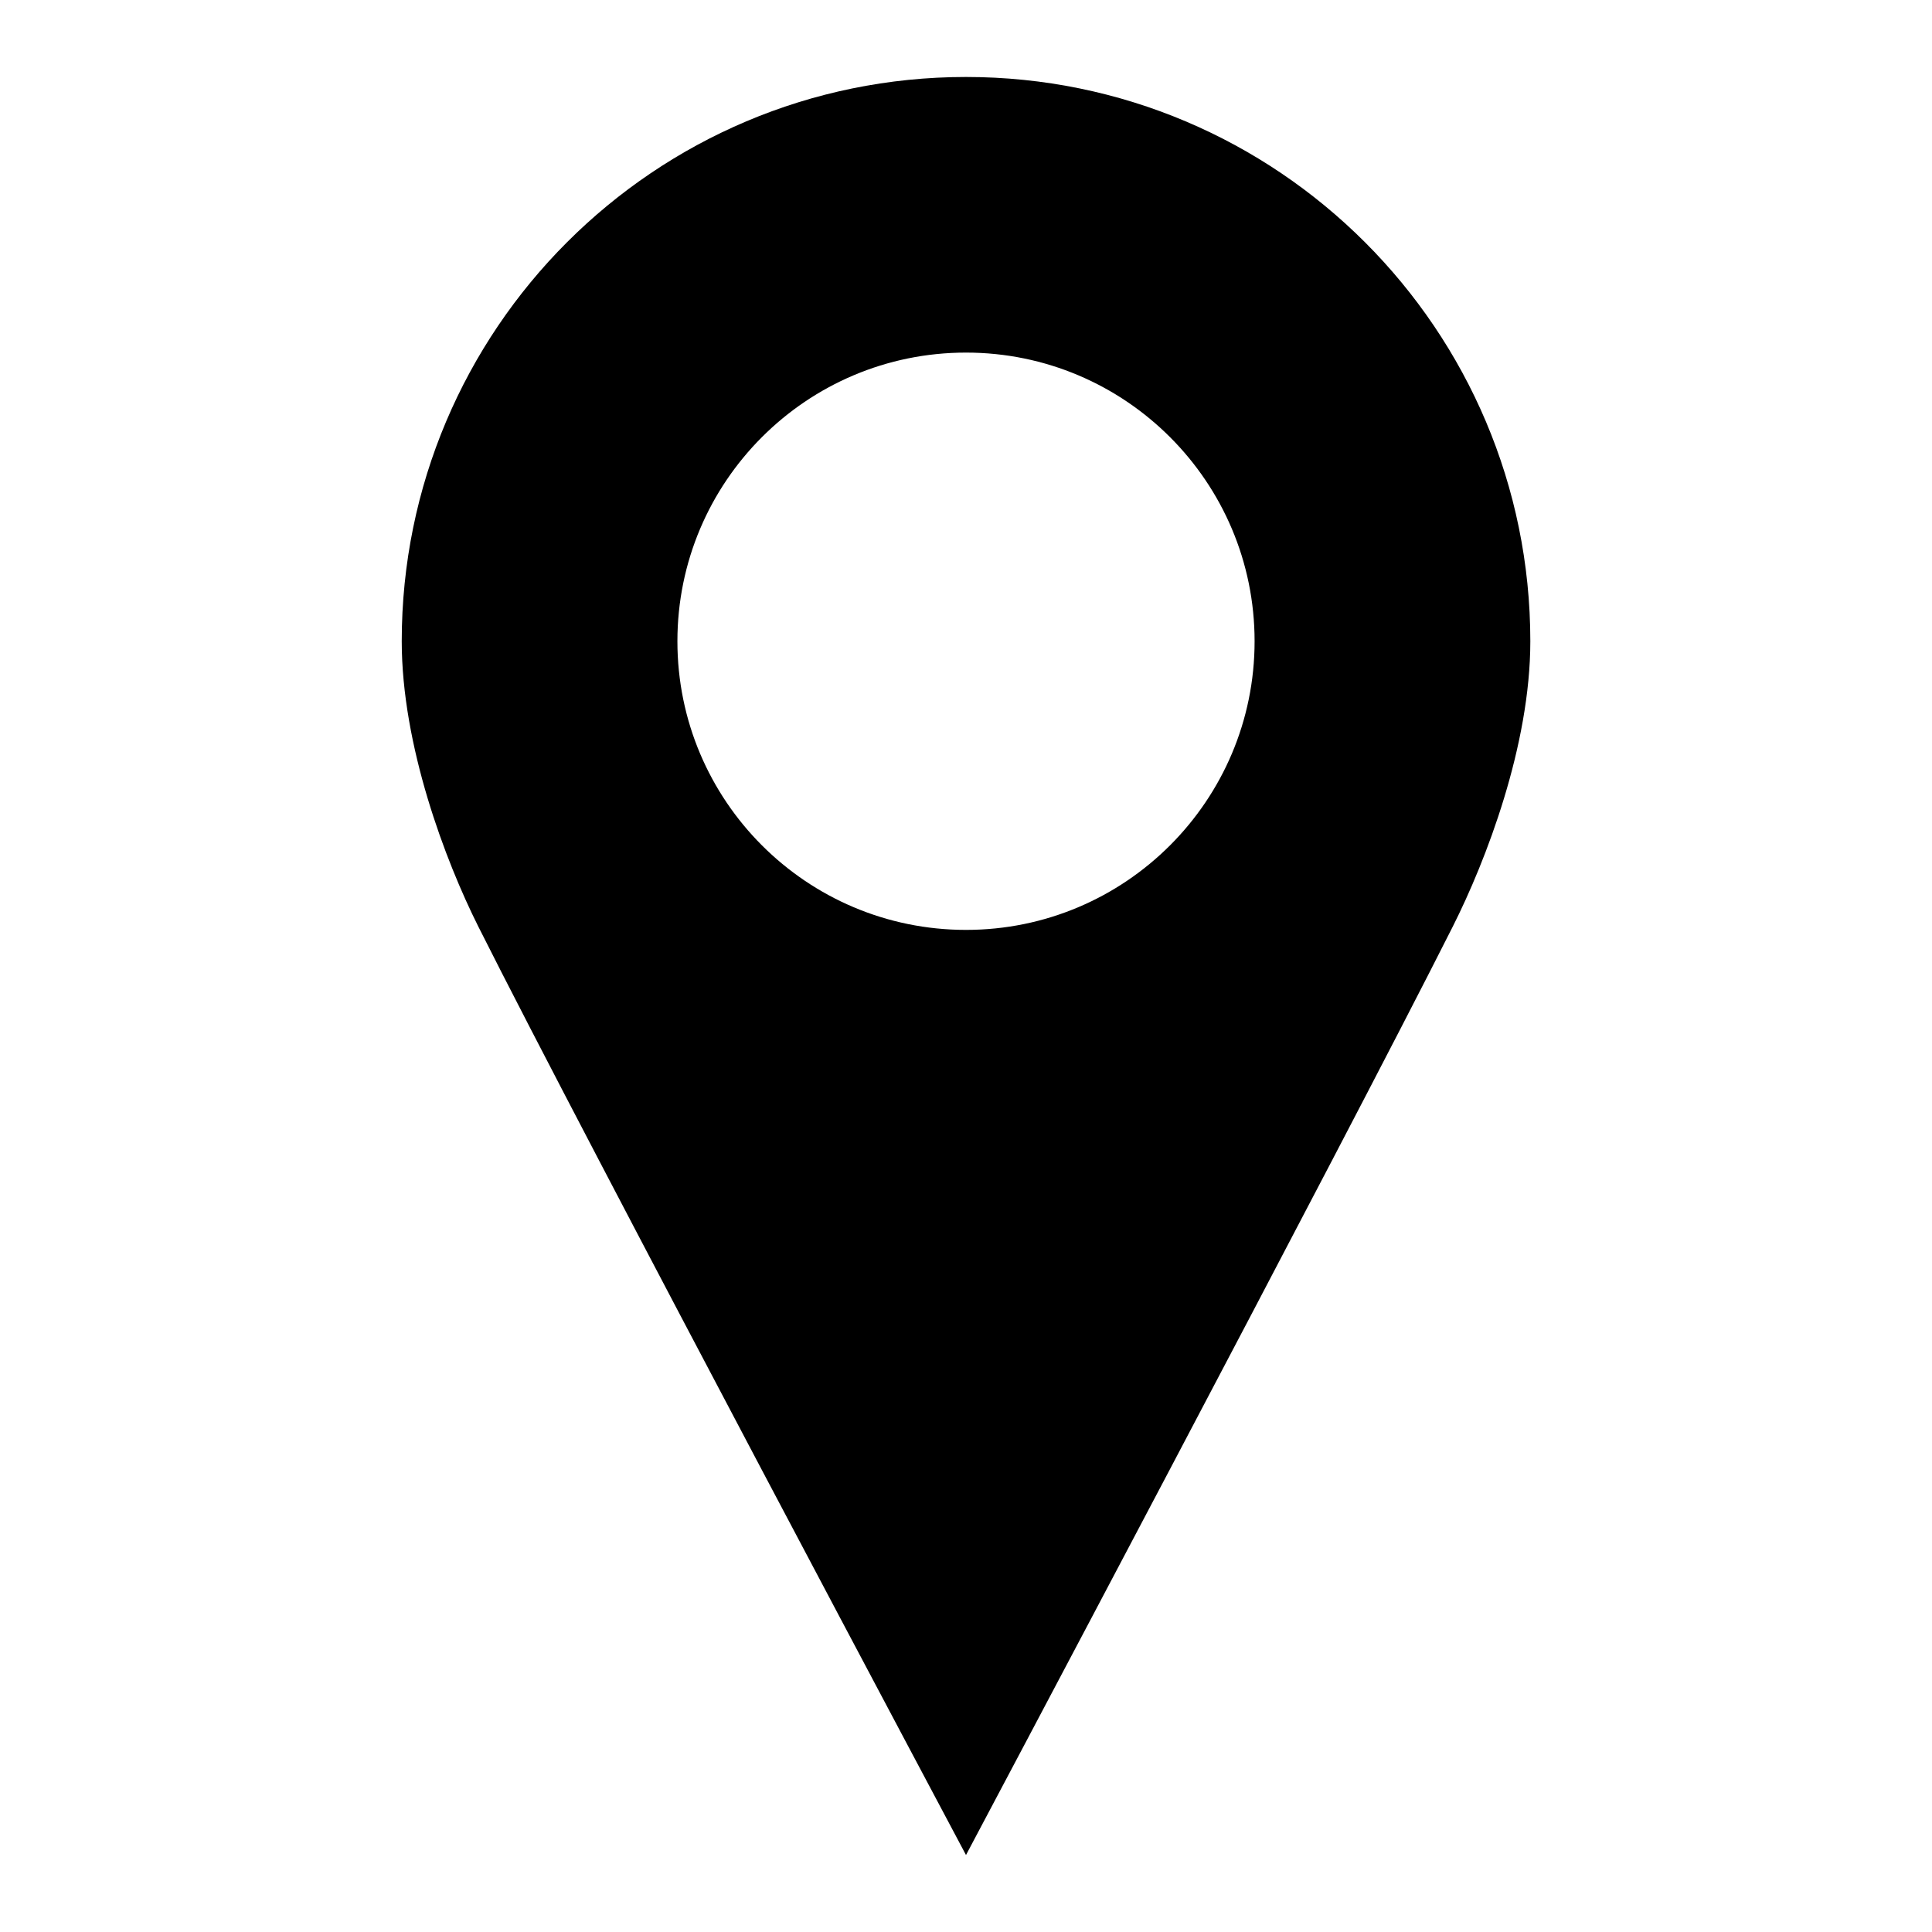 <?xml version="1.0" encoding="utf-8"?>
<!-- Generator: Adobe Illustrator 16.0.0, SVG Export Plug-In . SVG Version: 6.00 Build 0)  -->
<!DOCTYPE svg PUBLIC "-//W3C//DTD SVG 1.1//EN" "http://www.w3.org/Graphics/SVG/1.1/DTD/svg11.dtd">
<svg version="1.1" id="Layer_1" xmlns="http://www.w3.org/2000/svg" xmlns:xlink="http://www.w3.org/1999/xlink" x="0px" y="0px"
	 width="32px" height="32px" viewBox="0 0 32 32" enable-background="new 0 0 32 32" xml:space="preserve">
<path d="M16,1.275c-5.162,0-9.346,4.185-9.346,9.346c0,1.728,0.721,3.634,1.269,4.727C9.715,18.918,16,30.725,16,30.725
	s6.267-11.812,8.062-15.377c0.551-1.093,1.285-2.999,1.285-4.727C25.346,5.46,21.161,1.275,16,1.275z M16,15.402
	c-2.641,0-4.78-2.141-4.78-4.781S13.359,5.84,16,5.84c2.639,0,4.78,2.141,4.78,4.781S18.639,15.402,16,15.402z"/>
</svg>
